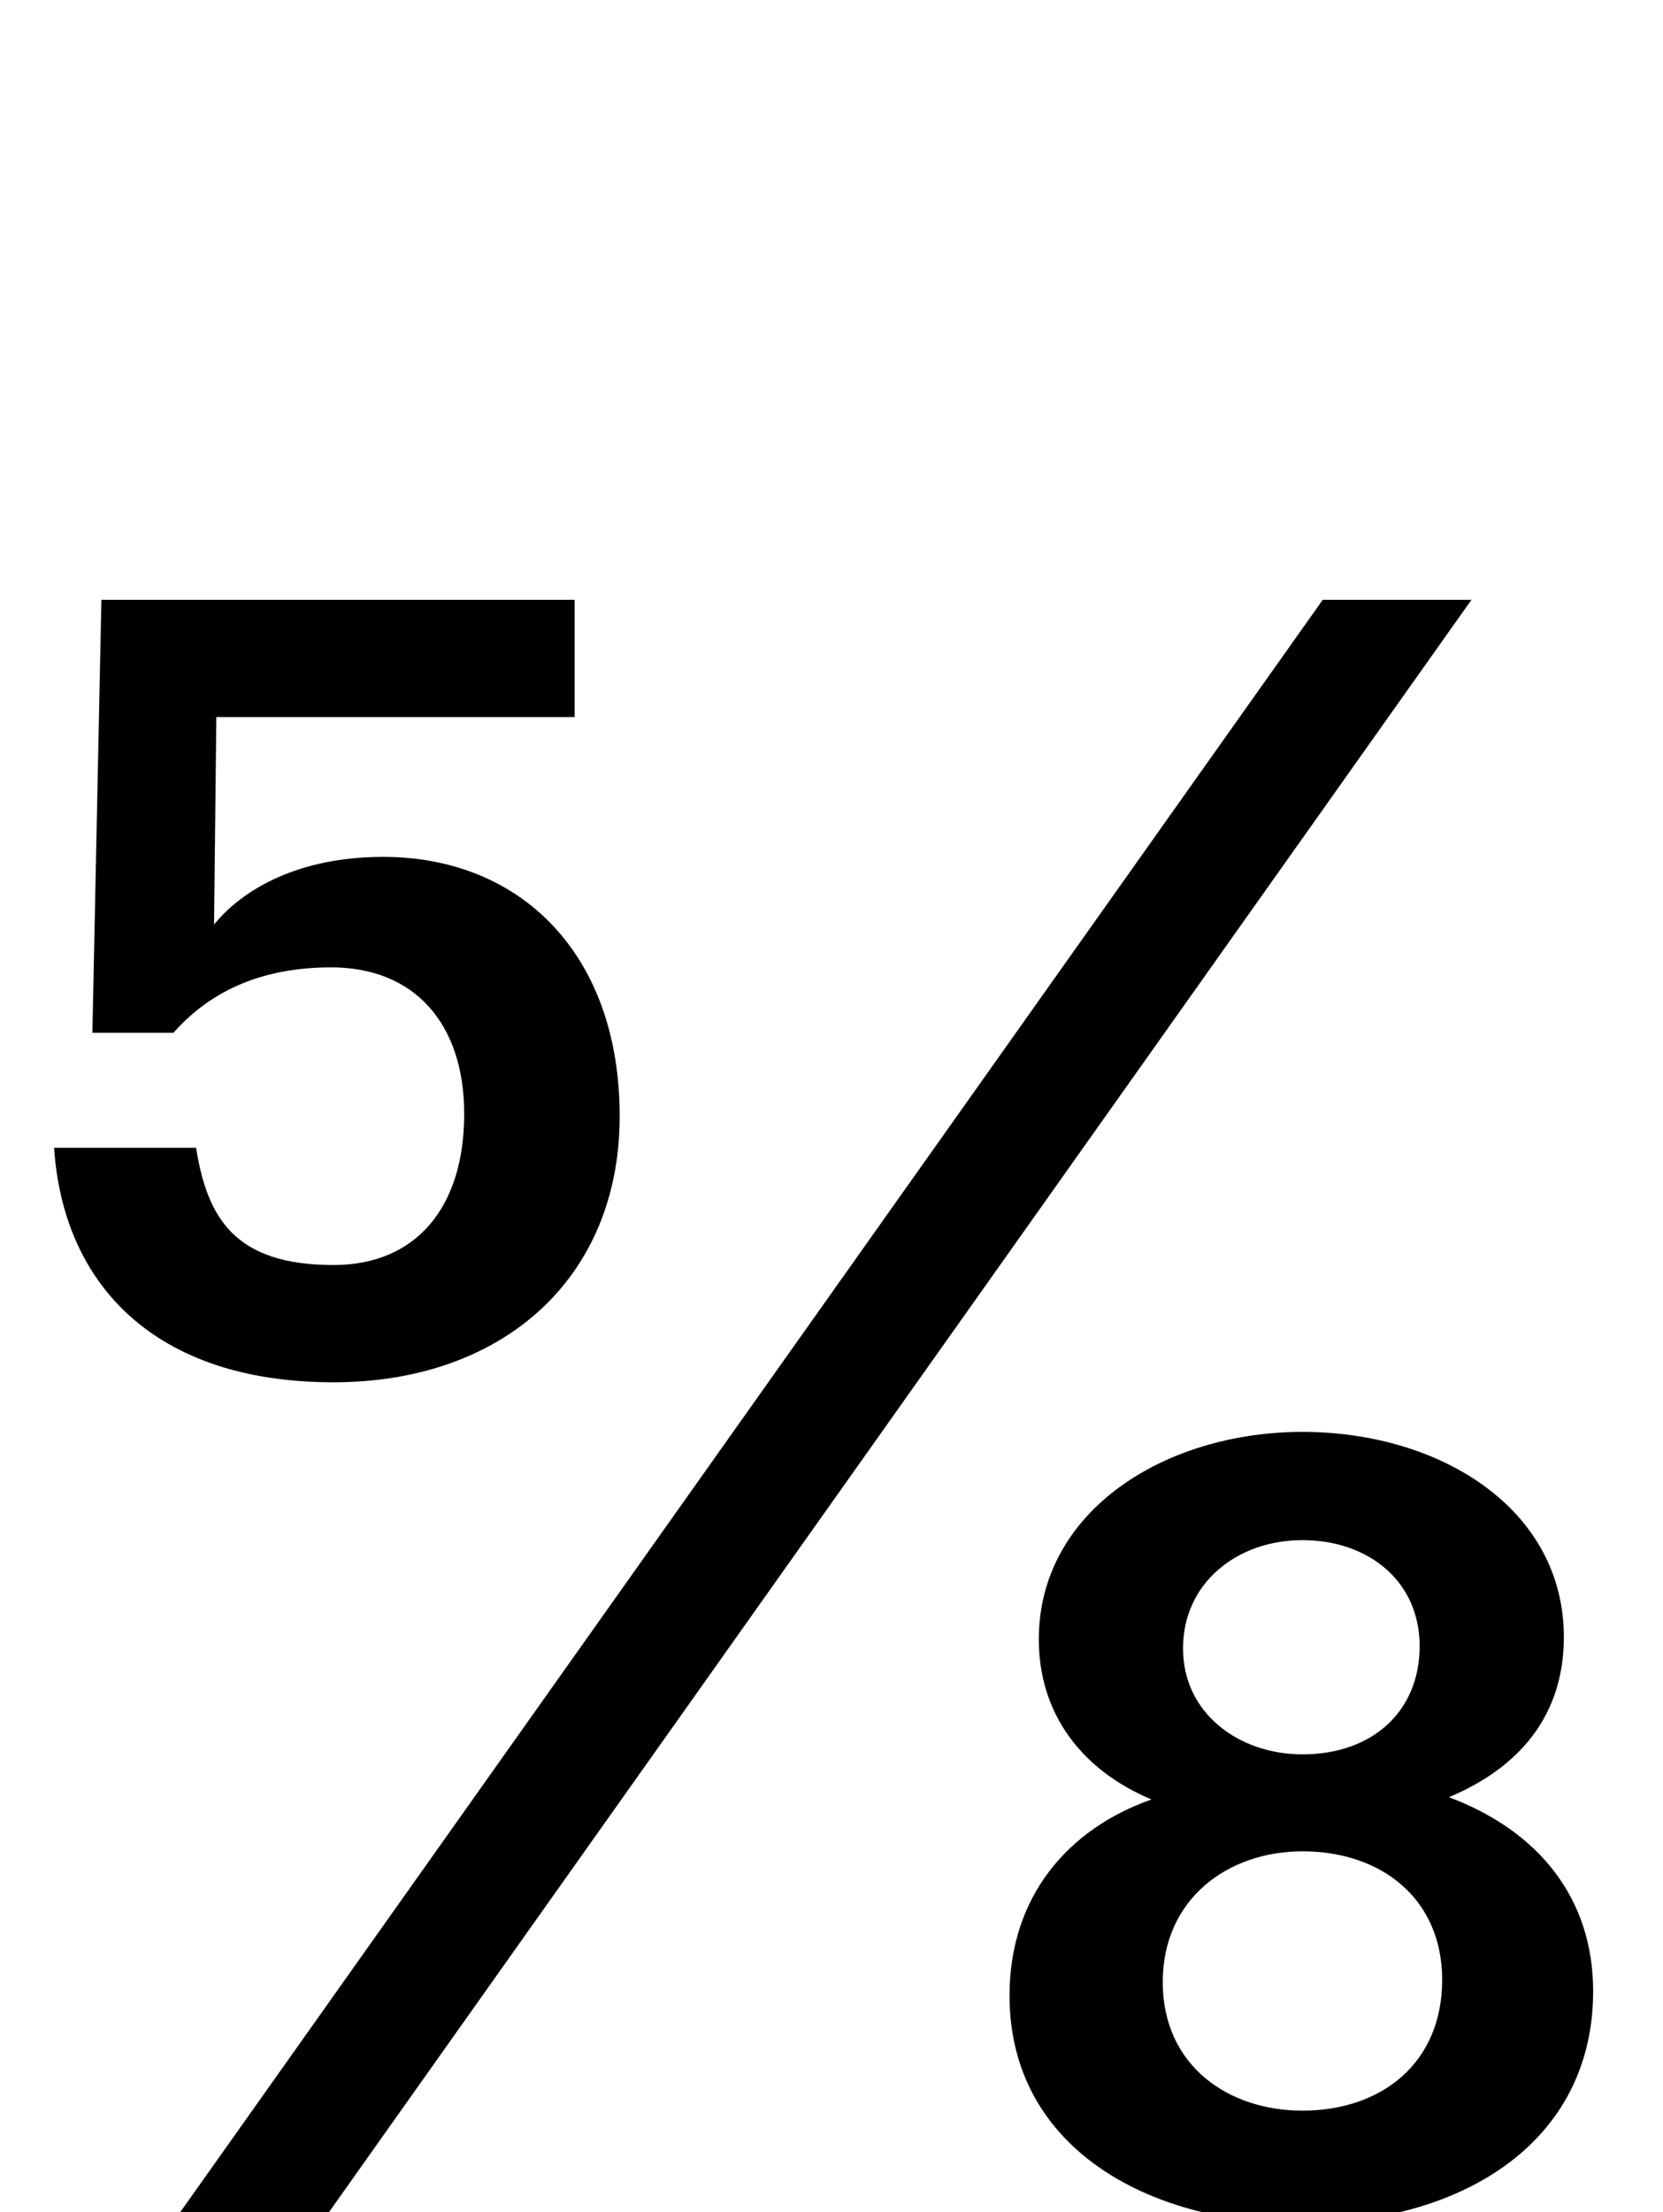 <svg xmlns="http://www.w3.org/2000/svg" viewBox="0 0 738 981"><path d="M148,613c75,0,127-46,127-118c0-72-44-115-105-115c-37,0-62,14-75,30l1-92h159v-52h-210l-4,192h36c15-17,37-29,70-29c37,0,59,25,59,65c0,41-21,67-58,67c-44,0-56-21-61-52h-63c4,60,44,104,124,104ZM80,981h66l507-715h-66ZM577,986c72,0,130-36,130-103c0-41-24-71-64-86c31-13,51-36,51-71c0-57-55-91-116-91c-61,0-117,35-117,92c0,33,19,58,50,71c-37,13-63,43-63,87c0,67,61,101,129,101ZM578,778c-28,0-53-18-53-47c0-29,24-48,53-48c29,0,52,18,52,47c0,29-21,48-52,48ZM578,936c-33,0-62-20-62-57c0-37,29-58,62-58c35,0,62,21,62,57c0,37-27,58-62,58Z"></path></svg>